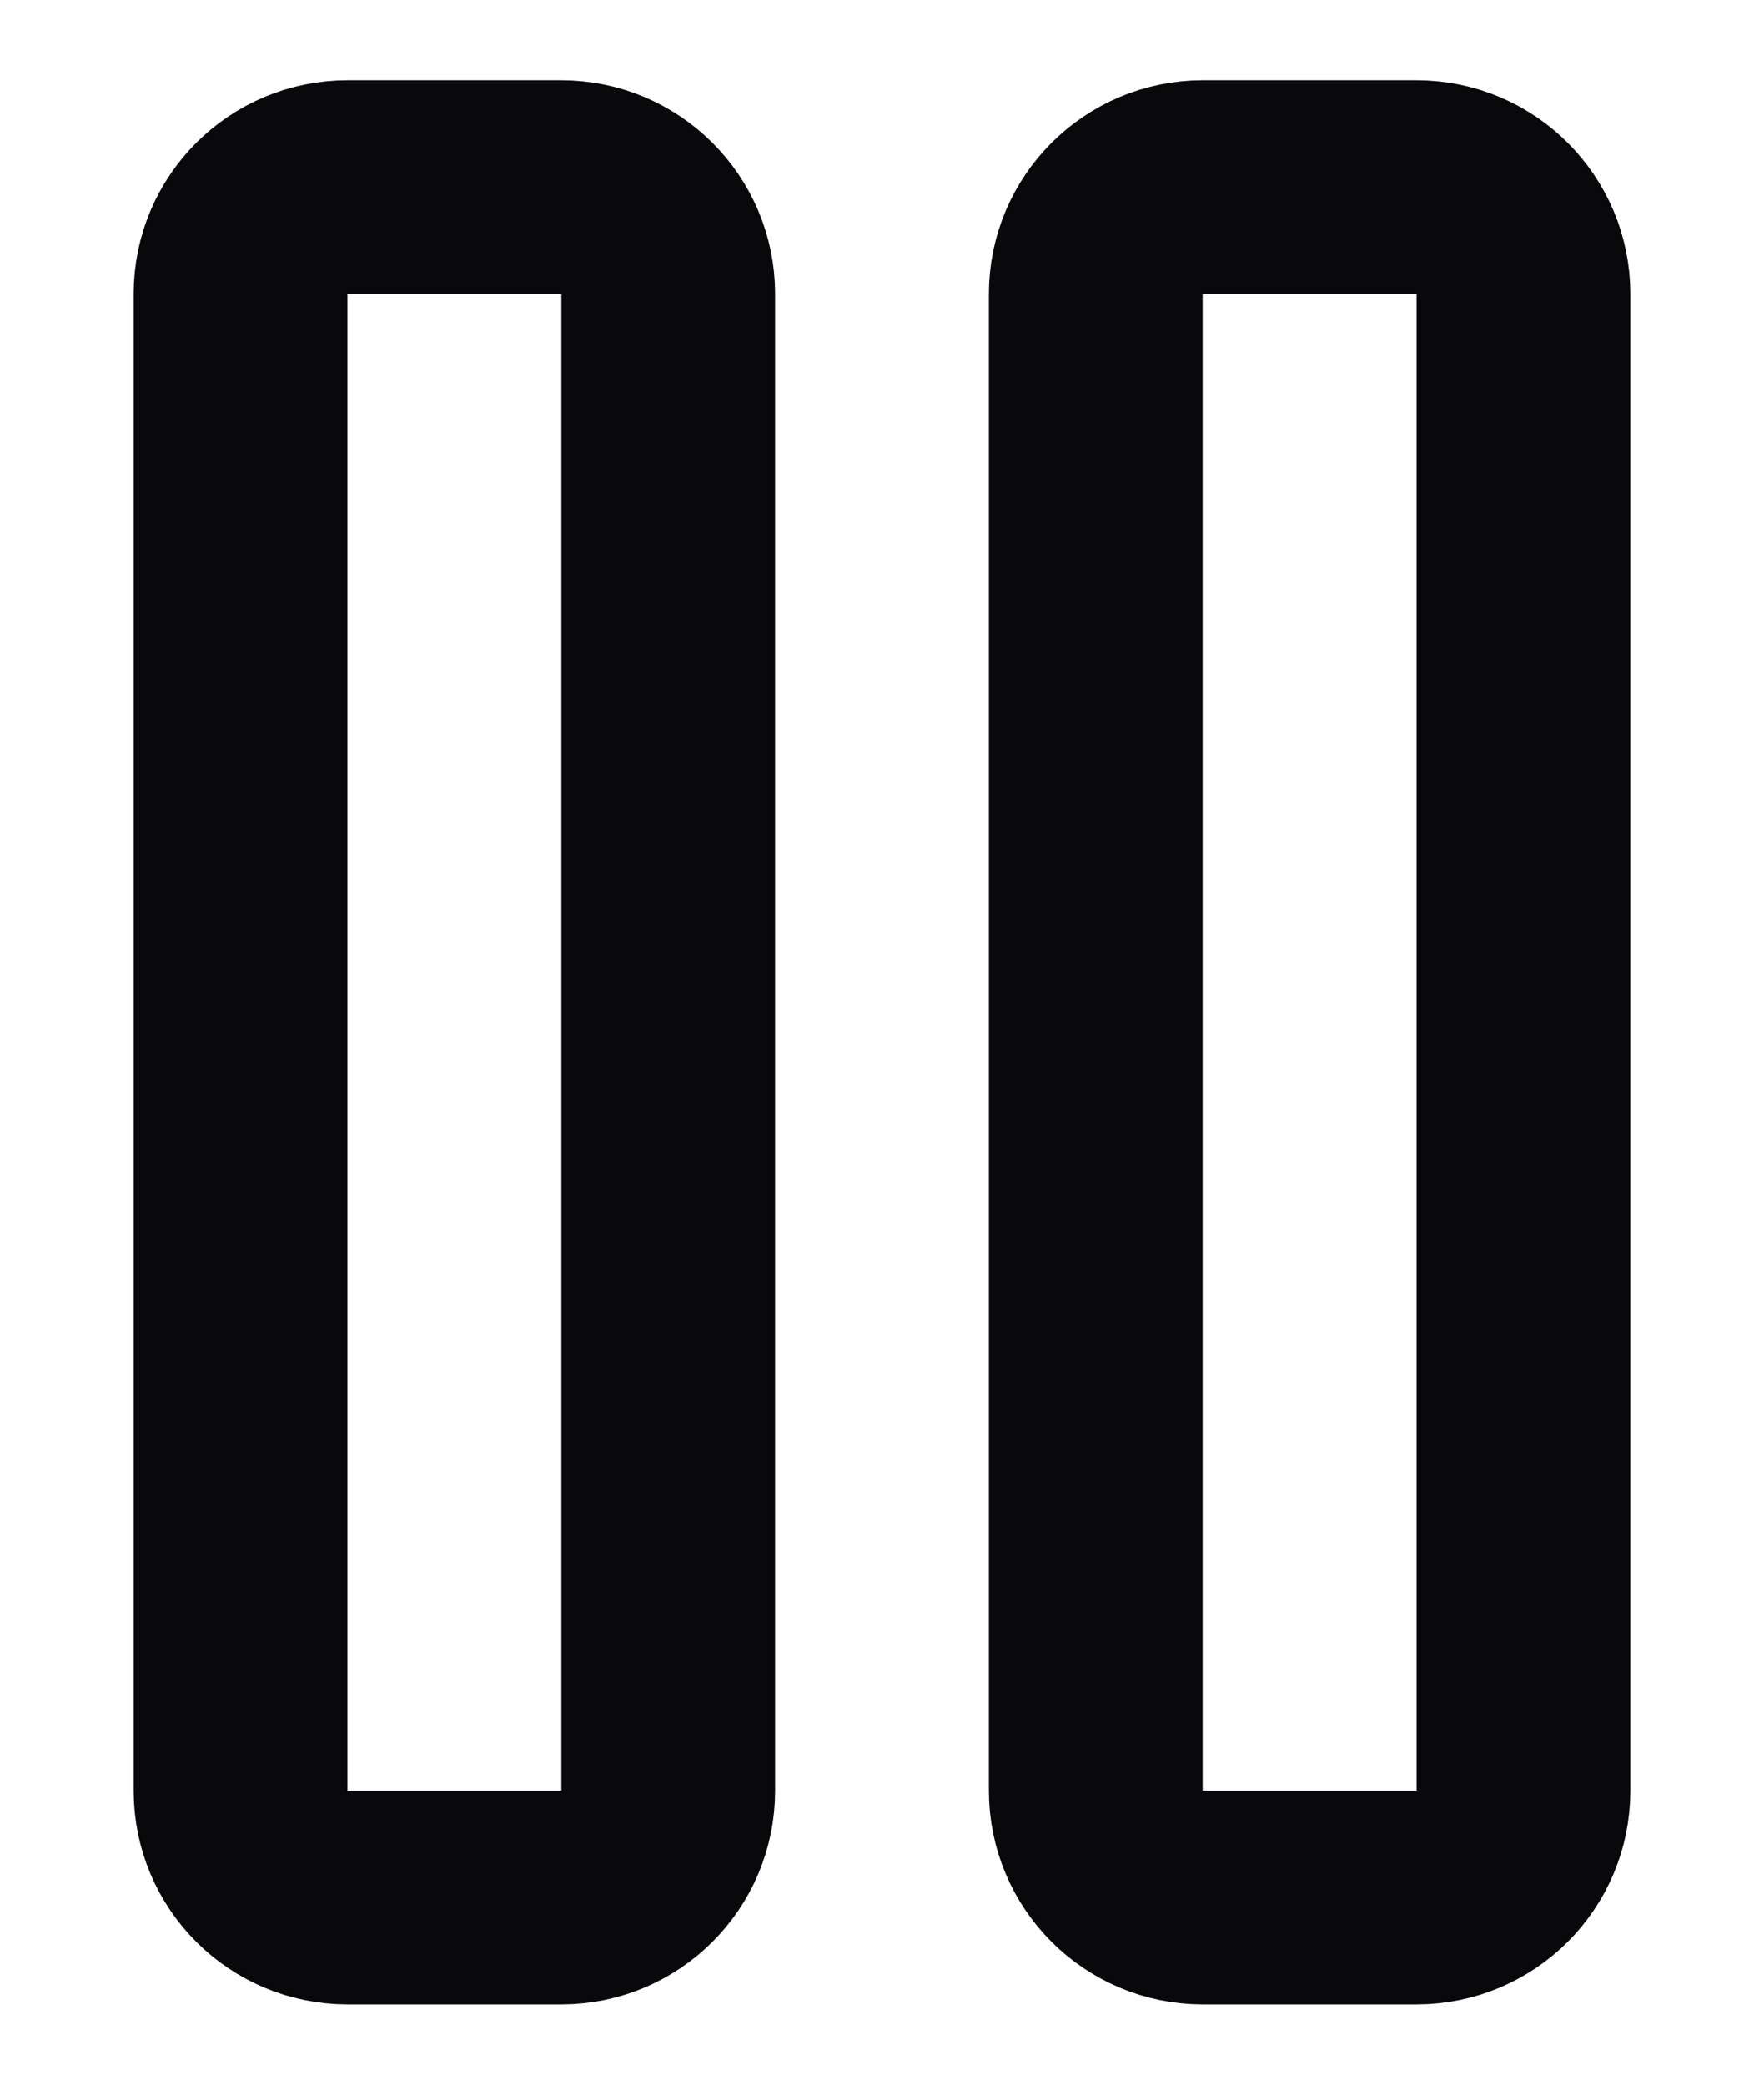 <svg width="11" height="13" viewBox="0 0 11 13" fill="none" xmlns="http://www.w3.org/2000/svg">
<path d="M8.833 1.167H7.5C7.132 1.167 6.833 1.465 6.833 1.833V11.167C6.833 11.535 7.132 11.833 7.5 11.833H8.833C9.202 11.833 9.5 11.535 9.5 11.167V1.833C9.5 1.465 9.202 1.167 8.833 1.167Z" stroke="#09090B" stroke-width="1.333" stroke-linecap="round" stroke-linejoin="round"/>
<path d="M3.5 1.167H2.167C1.798 1.167 1.5 1.465 1.5 1.833V11.167C1.5 11.535 1.798 11.833 2.167 11.833H3.5C3.868 11.833 4.167 11.535 4.167 11.167V1.833C4.167 1.465 3.868 1.167 3.5 1.167Z" stroke="#09090B" stroke-width="1.333" stroke-linecap="round" stroke-linejoin="round"/>
</svg>
